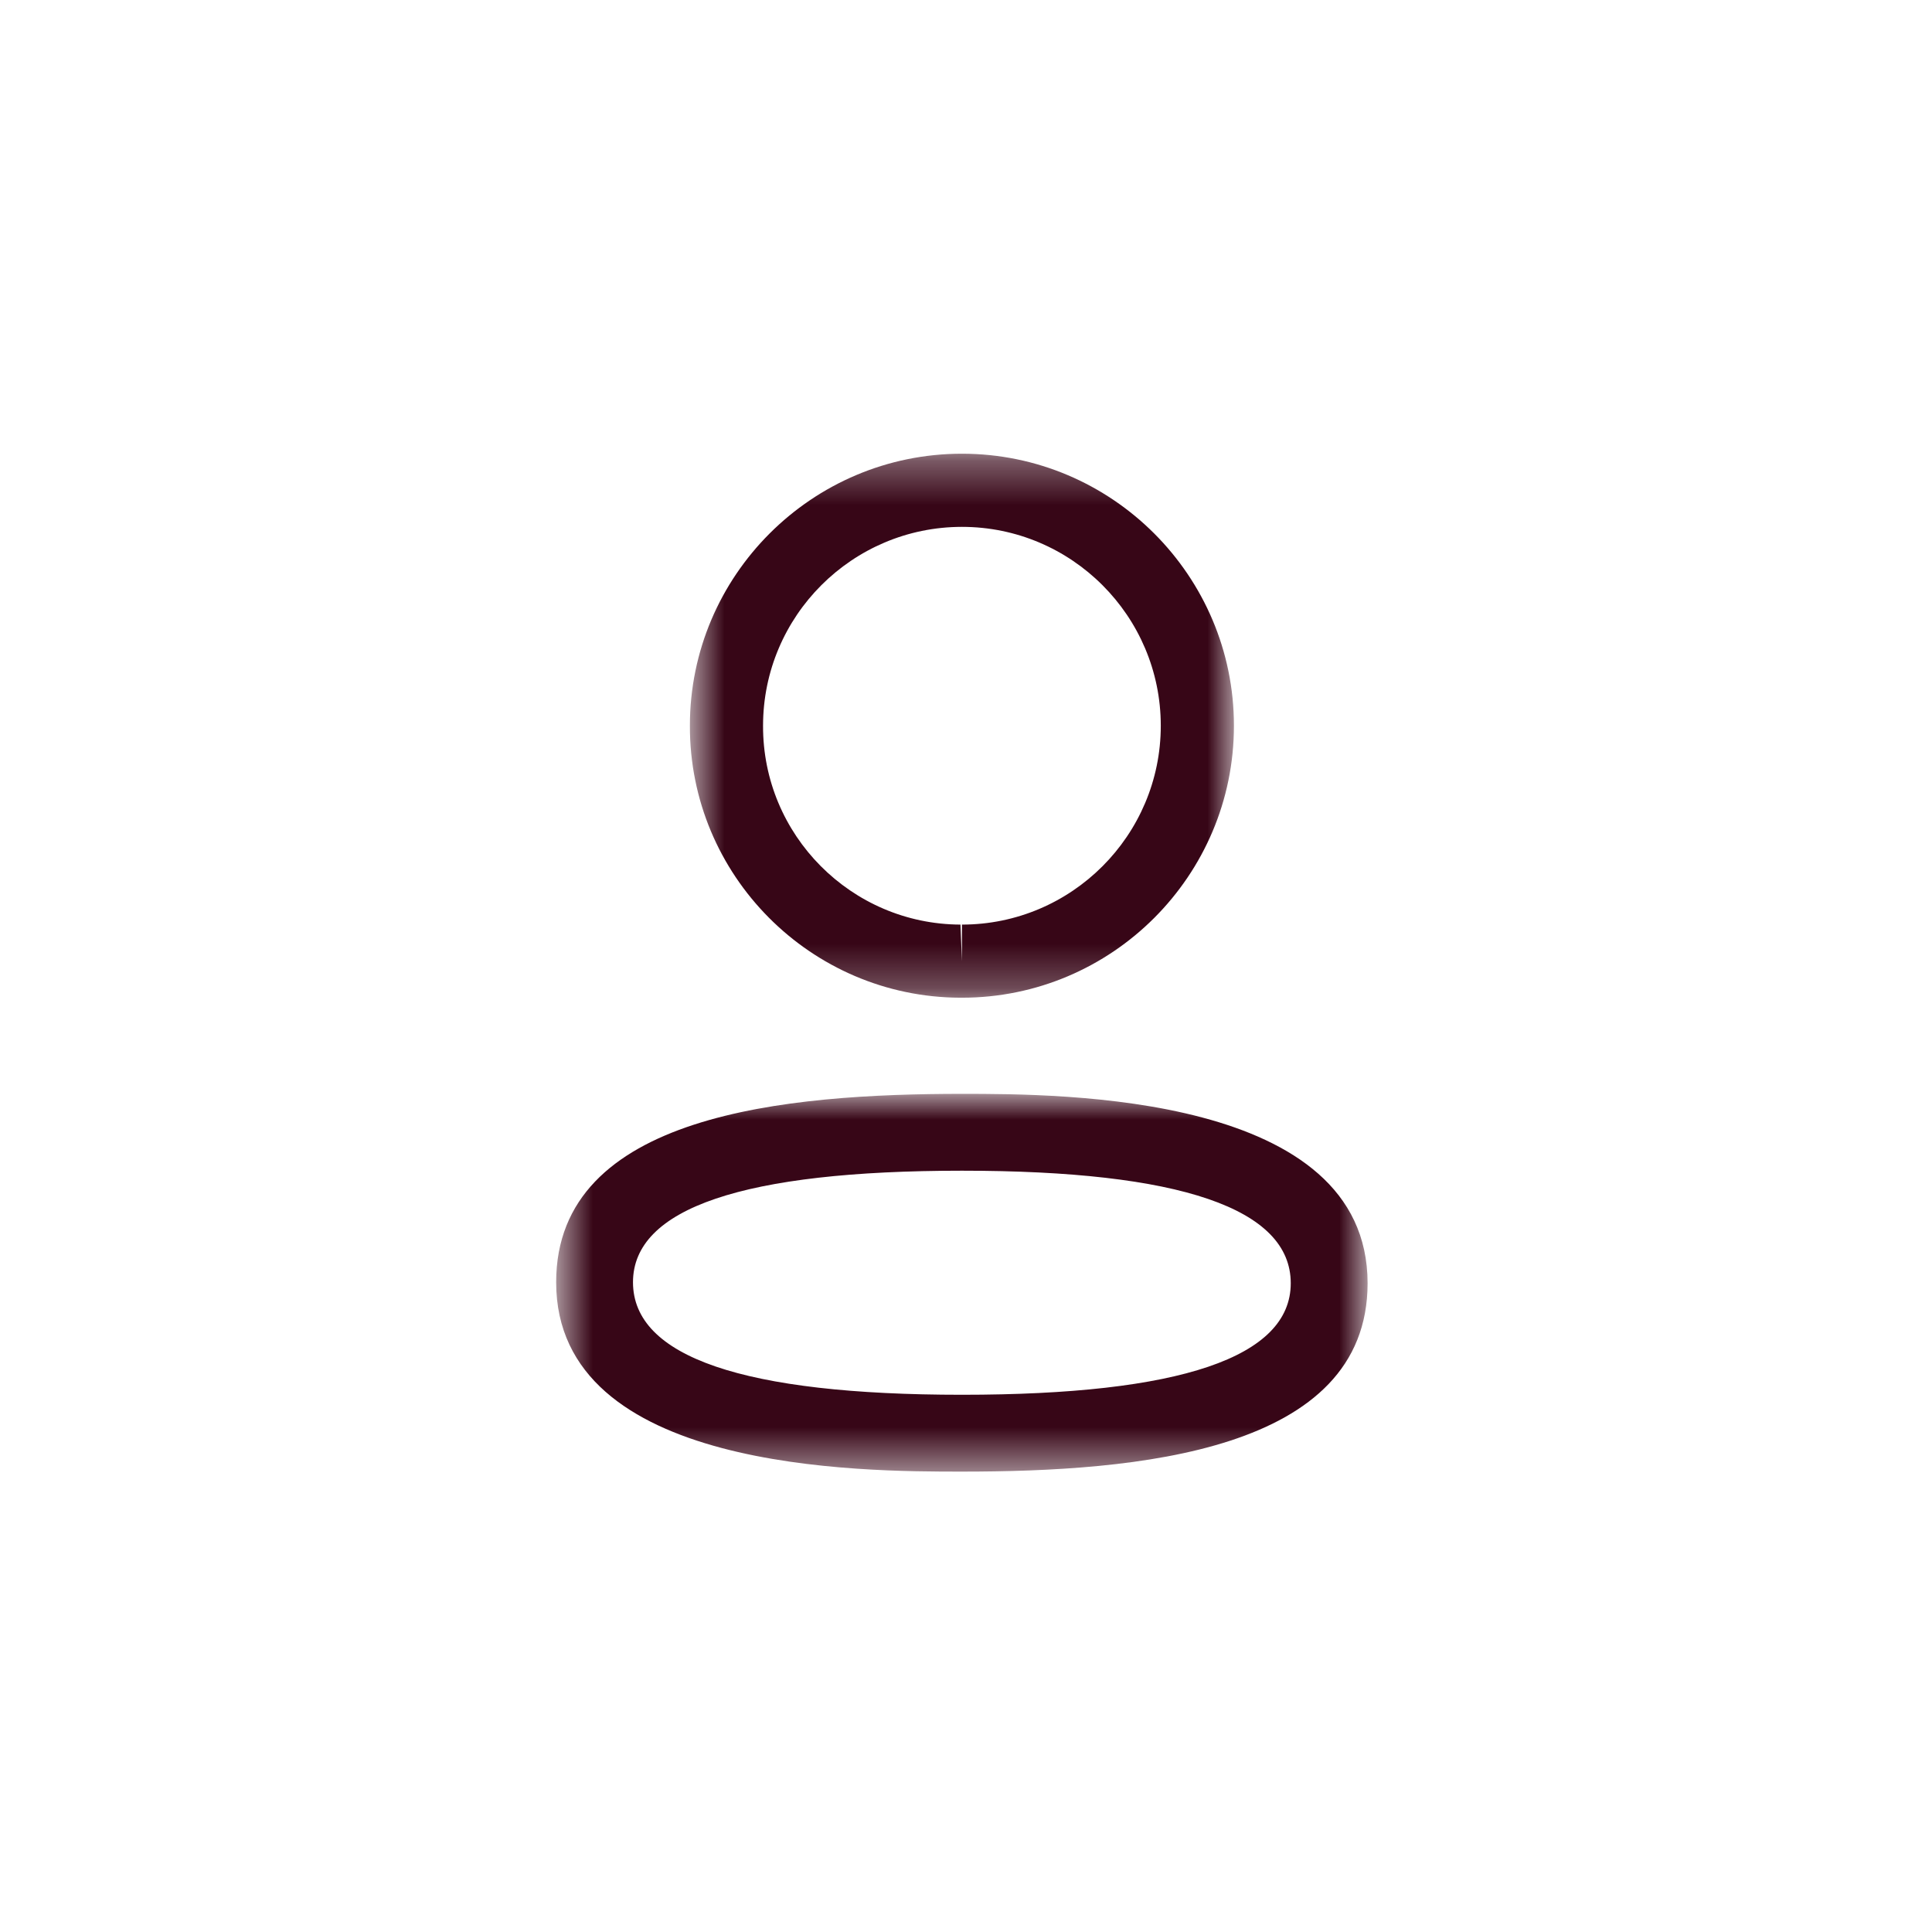 <svg width="44" height="44" viewBox="0 0 44 44" fill="none" xmlns="http://www.w3.org/2000/svg">
<mask id="mask0_204_4879" style="mask-type:luminance" maskUnits="userSpaceOnUse" x="12" y="24" width="20" height="10">
<path fill-rule="evenodd" clip-rule="evenodd" d="M12.667 24.912H31.146V33.515H12.667V24.912Z" fill="white"/>
</mask>
<g mask="url(#mask0_204_4879)">
<path fill-rule="evenodd" clip-rule="evenodd" d="M21.908 26.662C16.936 26.662 14.416 27.516 14.416 29.202C14.416 30.903 16.936 31.765 21.908 31.765C26.878 31.765 29.396 30.911 29.396 29.225C29.396 27.524 26.878 26.662 21.908 26.662ZM21.908 33.515C19.622 33.515 12.666 33.515 12.666 29.202C12.666 25.357 17.941 24.912 21.908 24.912C24.193 24.912 31.146 24.912 31.146 29.225C31.146 33.071 25.873 33.515 21.908 33.515Z" fill="#370617"/>
</g>
<mask id="mask1_204_4879" style="mask-type:luminance" maskUnits="userSpaceOnUse" x="15" y="10" width="14" height="13">
<path fill-rule="evenodd" clip-rule="evenodd" d="M15.711 10.333H28.102V22.722H15.711V10.333Z" fill="white"/>
</mask>
<g mask="url(#mask1_204_4879)">
<path fill-rule="evenodd" clip-rule="evenodd" d="M21.908 11.999C19.41 11.999 17.378 14.03 17.378 16.528C17.369 19.018 19.387 21.048 21.874 21.057L21.908 21.89V21.057C24.404 21.057 26.436 19.025 26.436 16.528C26.436 14.03 24.404 11.999 21.908 11.999ZM21.908 22.722H21.87C18.461 22.711 15.7 19.931 15.712 16.524C15.712 13.112 18.491 10.333 21.908 10.333C25.324 10.333 28.102 13.112 28.102 16.528C28.102 19.944 25.324 22.722 21.908 22.722Z" fill="#370617"/>
</g>
</svg>
